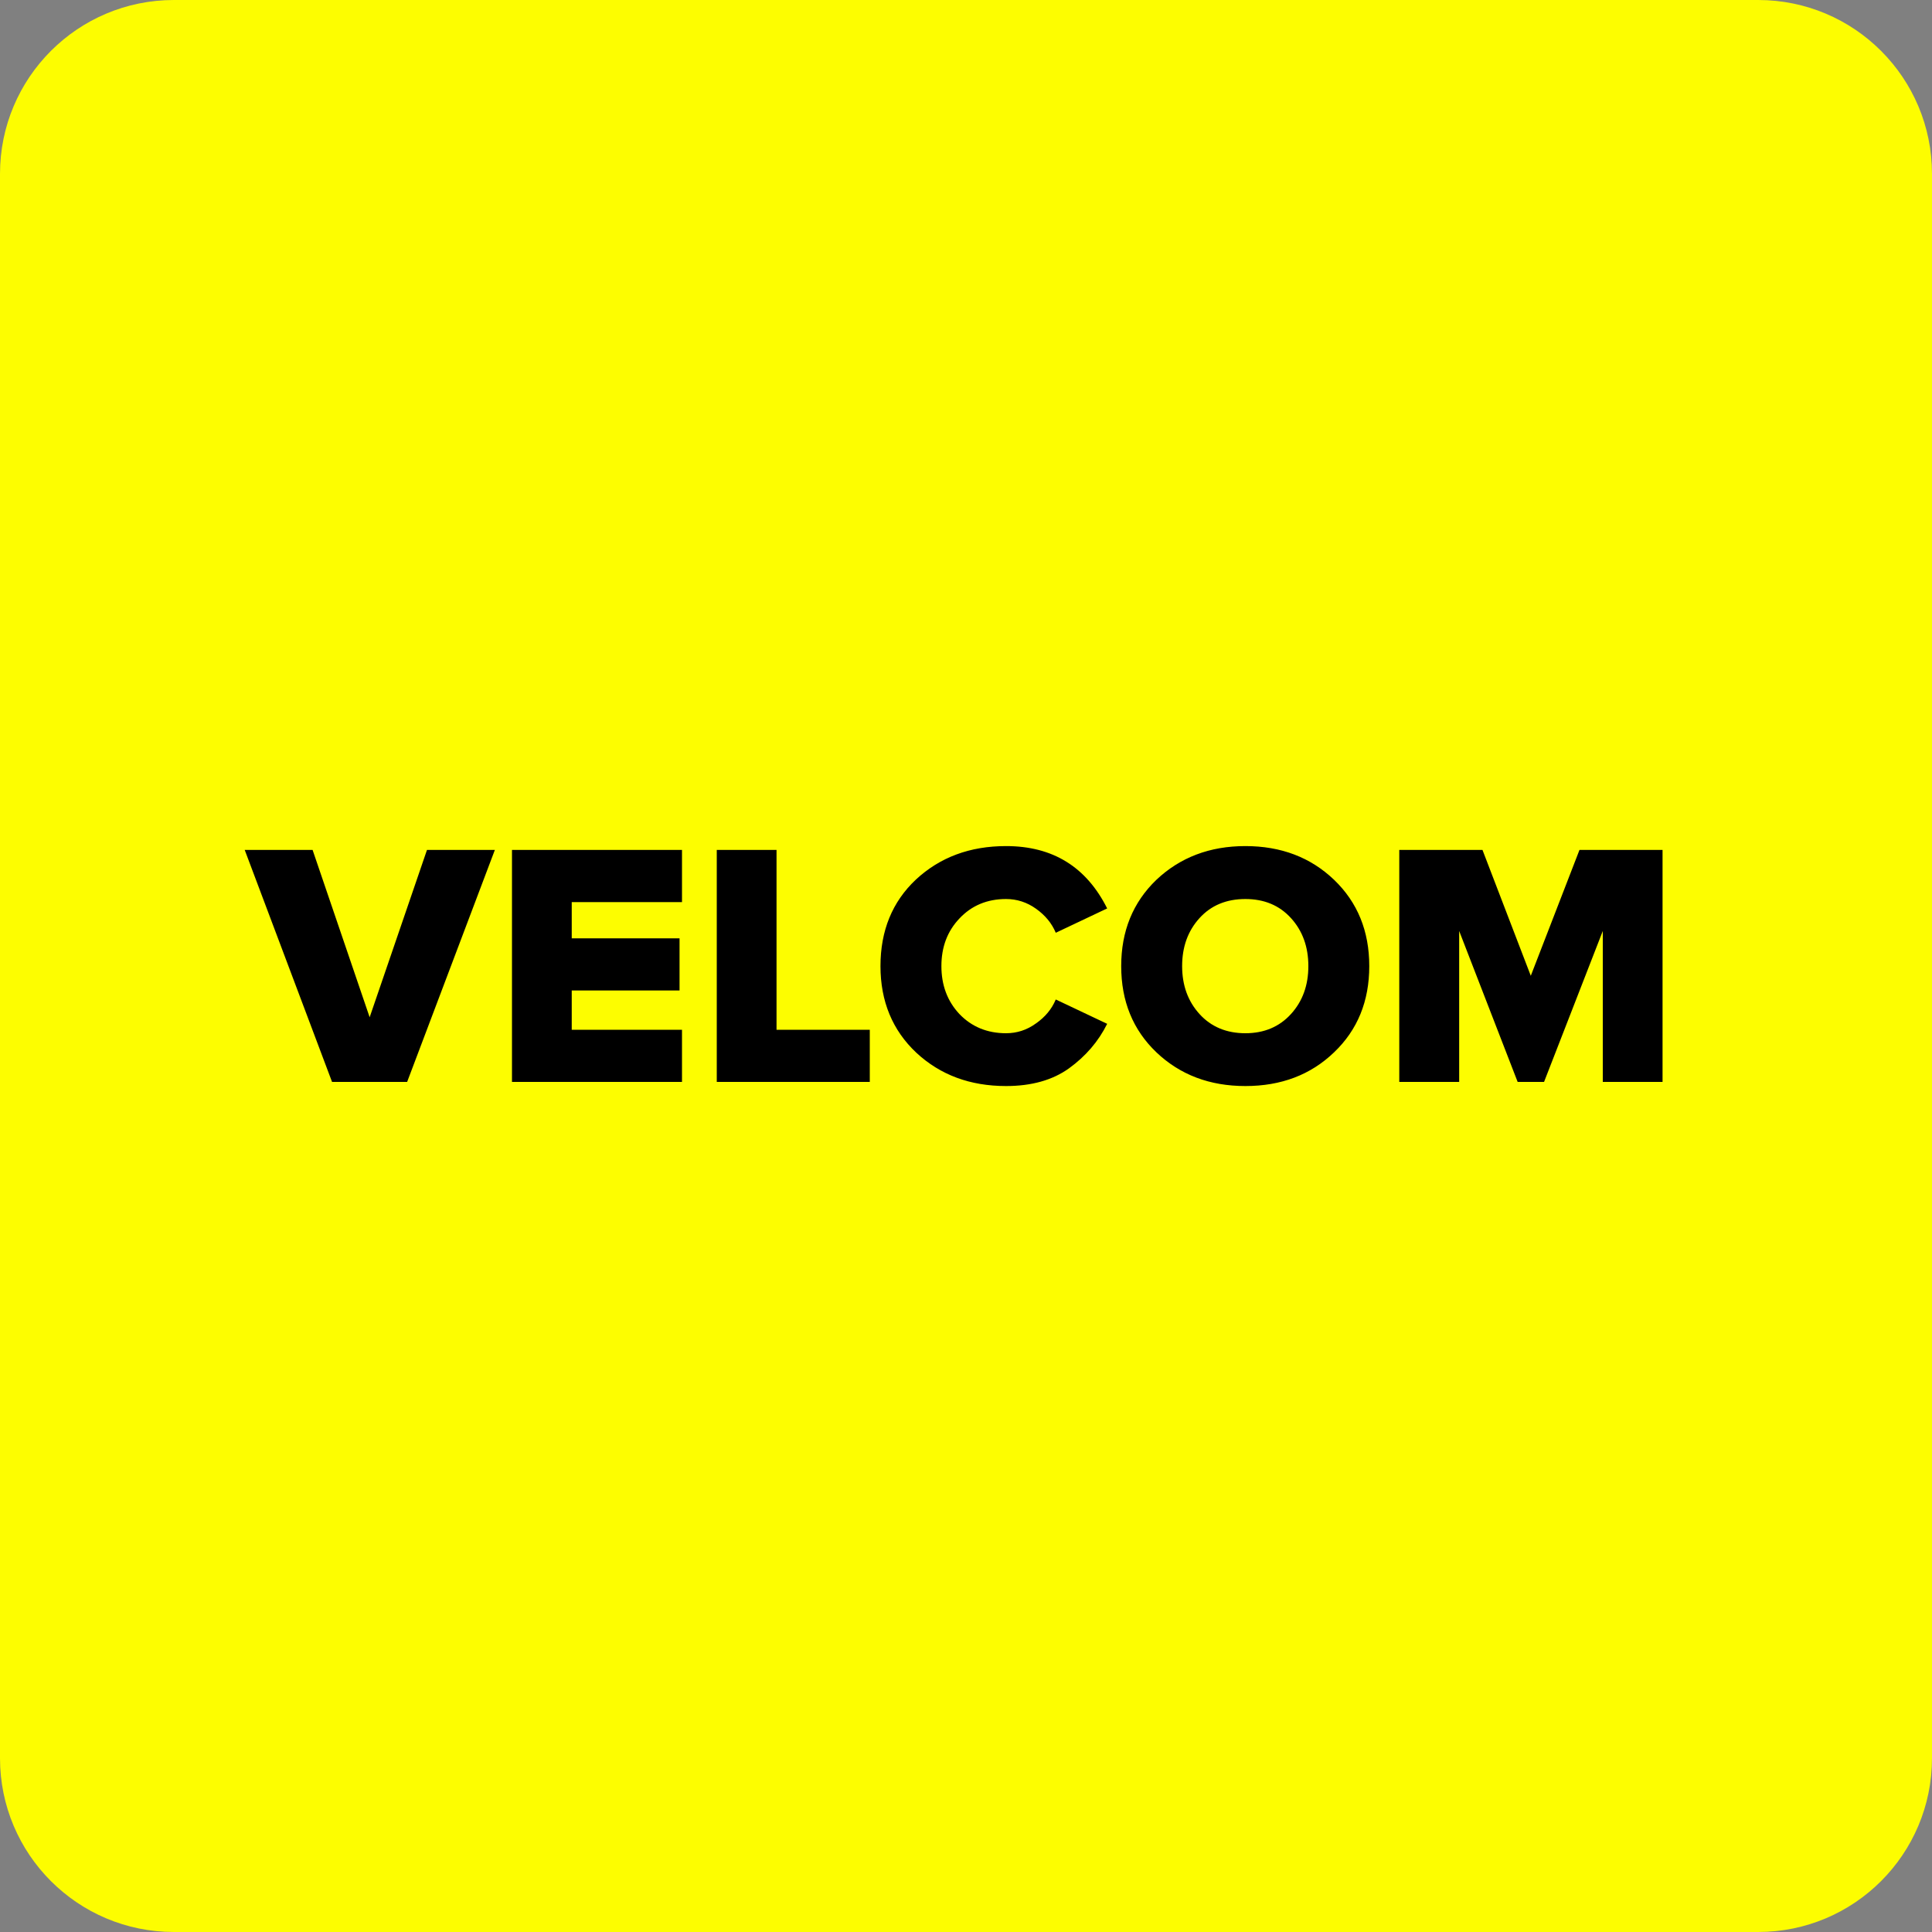<svg width="15" height="15" viewBox="0 0 15 15" fill="none" xmlns="http://www.w3.org/2000/svg">
<rect x="0" y="0" width="15" height="15" fill="#808080" stroke="none"/>
<g clip-path="url(#clip0)">
<path d="M13.65 0H1.35C0.604 0 0 0.604 0 1.35V13.65C0 14.396 0.604 15 1.35 15H13.65C14.396 15 15 14.396 15 13.65V1.35C15 0.604 14.396 0 13.65 0Z" fill="#FDFD00"/>
<path d="M3.161 8.4H2.578L1.9 6.599H2.427L2.87 7.898L3.315 6.599H3.842L3.161 8.4ZM5.295 8.4H3.975V6.599H5.295V7.004H4.439V7.285H5.276V7.69H4.439V7.995H5.295V8.4ZM6.753 8.4H5.565V6.599H6.029V7.995H6.753V8.4ZM7.811 8.432C7.532 8.432 7.3 8.346 7.114 8.173C6.929 7.999 6.836 7.774 6.836 7.501C6.836 7.225 6.928 7.001 7.111 6.829C7.297 6.656 7.53 6.569 7.811 6.569C8.173 6.569 8.434 6.73 8.596 7.053L8.197 7.242C8.166 7.168 8.115 7.106 8.043 7.055C7.973 7.005 7.895 6.98 7.811 6.98C7.665 6.98 7.544 7.03 7.449 7.131C7.355 7.23 7.309 7.353 7.309 7.501C7.309 7.648 7.355 7.773 7.449 7.873C7.544 7.972 7.665 8.022 7.811 8.022C7.895 8.022 7.973 7.997 8.043 7.946C8.115 7.896 8.166 7.834 8.197 7.76L8.596 7.949C8.528 8.086 8.429 8.201 8.299 8.295C8.172 8.386 8.009 8.432 7.811 8.432ZM10.358 8.17C10.176 8.345 9.947 8.432 9.669 8.432C9.392 8.432 9.162 8.345 8.978 8.17C8.796 7.996 8.705 7.773 8.705 7.501C8.705 7.229 8.796 7.006 8.978 6.831C9.162 6.657 9.392 6.569 9.669 6.569C9.947 6.569 10.176 6.657 10.358 6.831C10.54 7.006 10.631 7.229 10.631 7.501C10.631 7.773 10.54 7.996 10.358 8.17ZM9.669 8.022C9.815 8.022 9.933 7.972 10.023 7.873C10.113 7.774 10.158 7.65 10.158 7.501C10.158 7.351 10.113 7.227 10.023 7.128C9.933 7.029 9.815 6.98 9.669 6.98C9.522 6.98 9.403 7.029 9.313 7.128C9.223 7.227 9.178 7.351 9.178 7.501C9.178 7.65 9.223 7.774 9.313 7.873C9.403 7.972 9.522 8.022 9.669 8.022ZM12.908 8.4H12.444V7.228L11.988 8.4H11.783L11.329 7.228V8.4H10.864V6.599H11.51L11.885 7.576L12.263 6.599H12.908V8.4Z" fill="black"/>
</g>
<defs>
<clipPath id="clip0">
<rect width="15" height="15" fill="white"/>
</clipPath>
</defs>
</svg>
